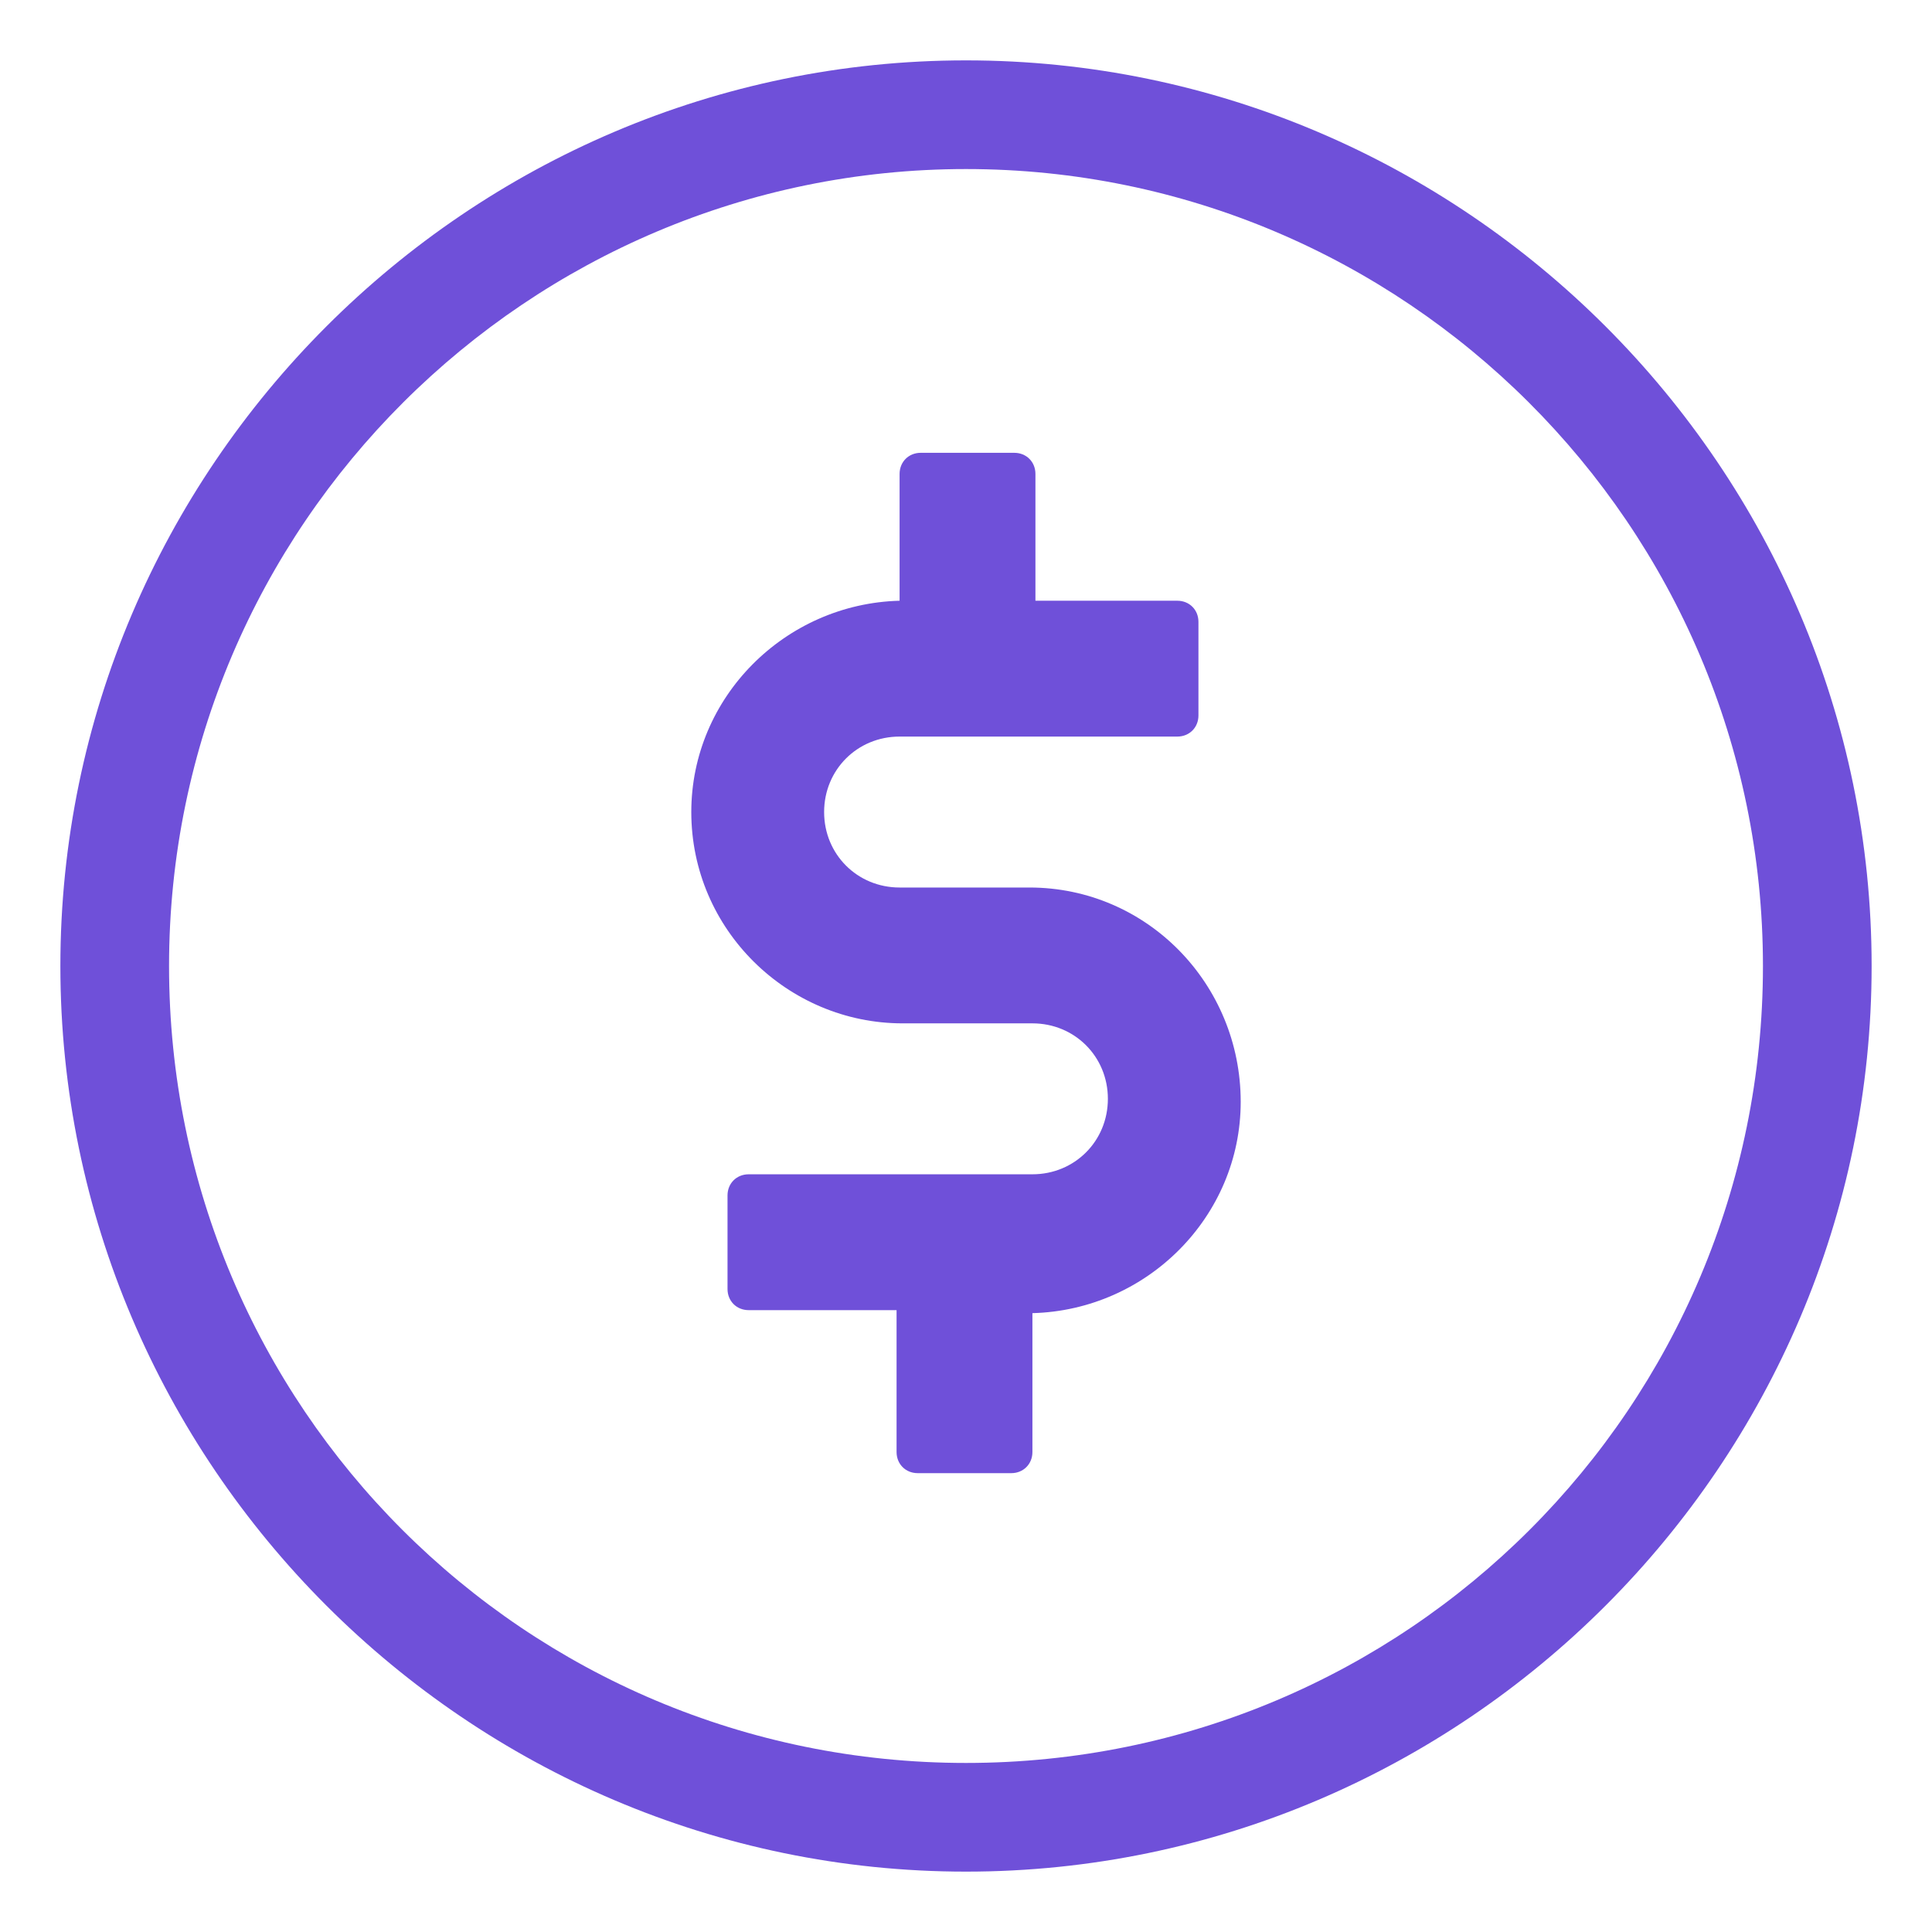 <?xml version="1.0" encoding="utf-8"?>
<!-- Generator: Adobe Illustrator 24.0.3, SVG Export Plug-In . SVG Version: 6.00 Build 0)  -->
<svg version="1.1" id="Layer_1" xmlns="http://www.w3.org/2000/svg" xmlns:xlink="http://www.w3.org/1999/xlink" x="0px" y="0px"
	 viewBox="0 0 64 64" style="enable-background:new 0 0 64 64;" xml:space="preserve">
<style type="text/css">
	.st0{fill:#6F50D9;}
</style>
<g>
	<path class="st0" d="M32,62C15.5,62,2,48.5,2,32S15.5,2,32,2s30,13.5,30,30S48.5,62,32,62 M32,5.6C17.5,5.6,5.6,17.4,5.6,32
		S17.4,58.4,32,58.4S58.4,46.6,58.4,32S46.5,5.6,32,5.6"/>
	<path class="st0" d="M34.1,29.4h-4.3c-1.4,0-2.5-1.1-2.5-2.5s1.1-2.5,2.5-2.5H39c0.4,0,0.7-0.3,0.7-0.7v-3.1c0-0.4-0.3-0.7-0.7-0.7
		h-4.7v-4.2c0-0.4-0.3-0.7-0.7-0.7h-3.1c-0.4,0-0.7,0.3-0.7,0.7v4.2c-3.8,0.1-6.9,3.2-6.9,7c0,3.9,3.2,7,7,7h4.3
		c1.4,0,2.5,1.1,2.5,2.5c0,1.4-1.1,2.5-2.5,2.5h-9.4c-0.4,0-0.7,0.3-0.7,0.7v3.1c0,0.4,0.3,0.7,0.7,0.7h4.9v4.7
		c0,0.4,0.3,0.7,0.7,0.7h3.1c0.4,0,0.7-0.3,0.7-0.7v-4.6c3.8-0.1,6.9-3.2,6.9-7C41.1,32.6,38,29.4,34.1,29.4"/>
</g>
</svg>
